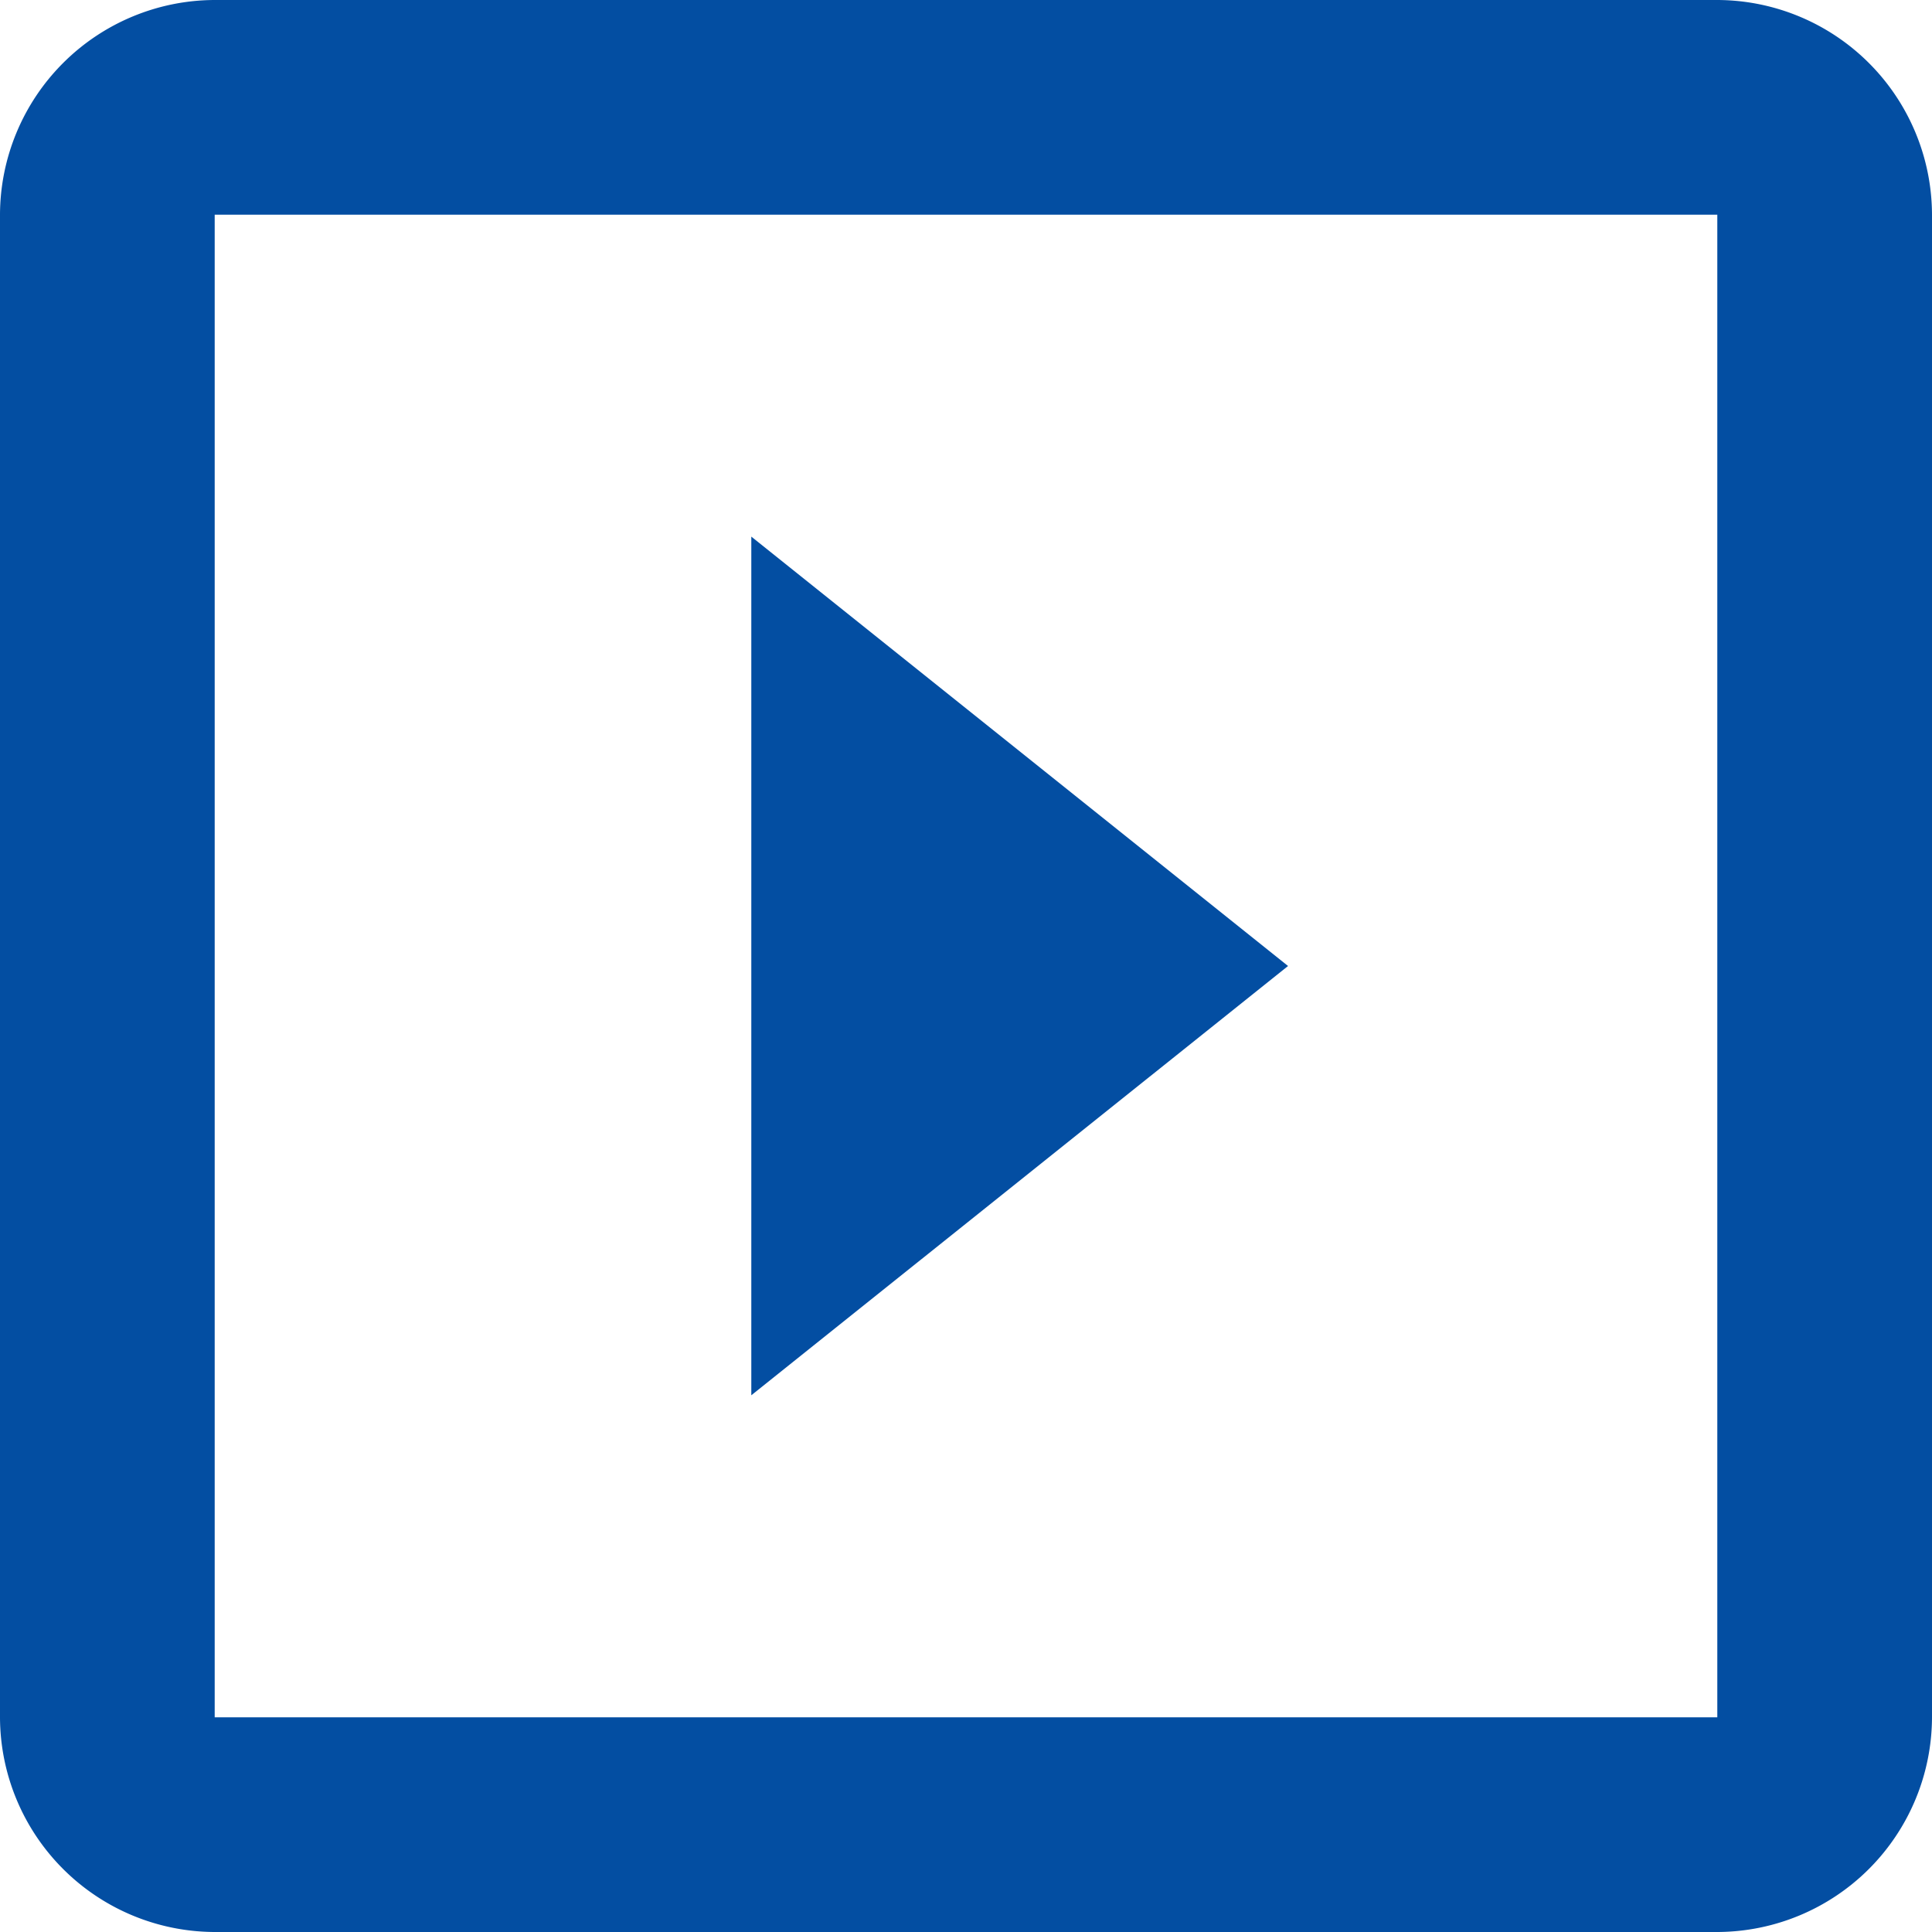 <svg xmlns="http://www.w3.org/2000/svg" width="16" height="16" viewBox="0 0 16 16">
    <path data-name="Path 11865" d="M9.222 7.444v7.111L13.667 11zm8-4.444H4.778A1.783 1.783 0 0 0 3 4.778v12.444A1.783 1.783 0 0 0 4.778 19h12.444A1.783 1.783 0 0 0 19 17.222V4.778A1.783 1.783 0 0 0 17.222 3zm0 14.222H4.778V4.778h12.444z" transform="translate(-3 -3)" style="fill:#034ea2"/>
</svg>
